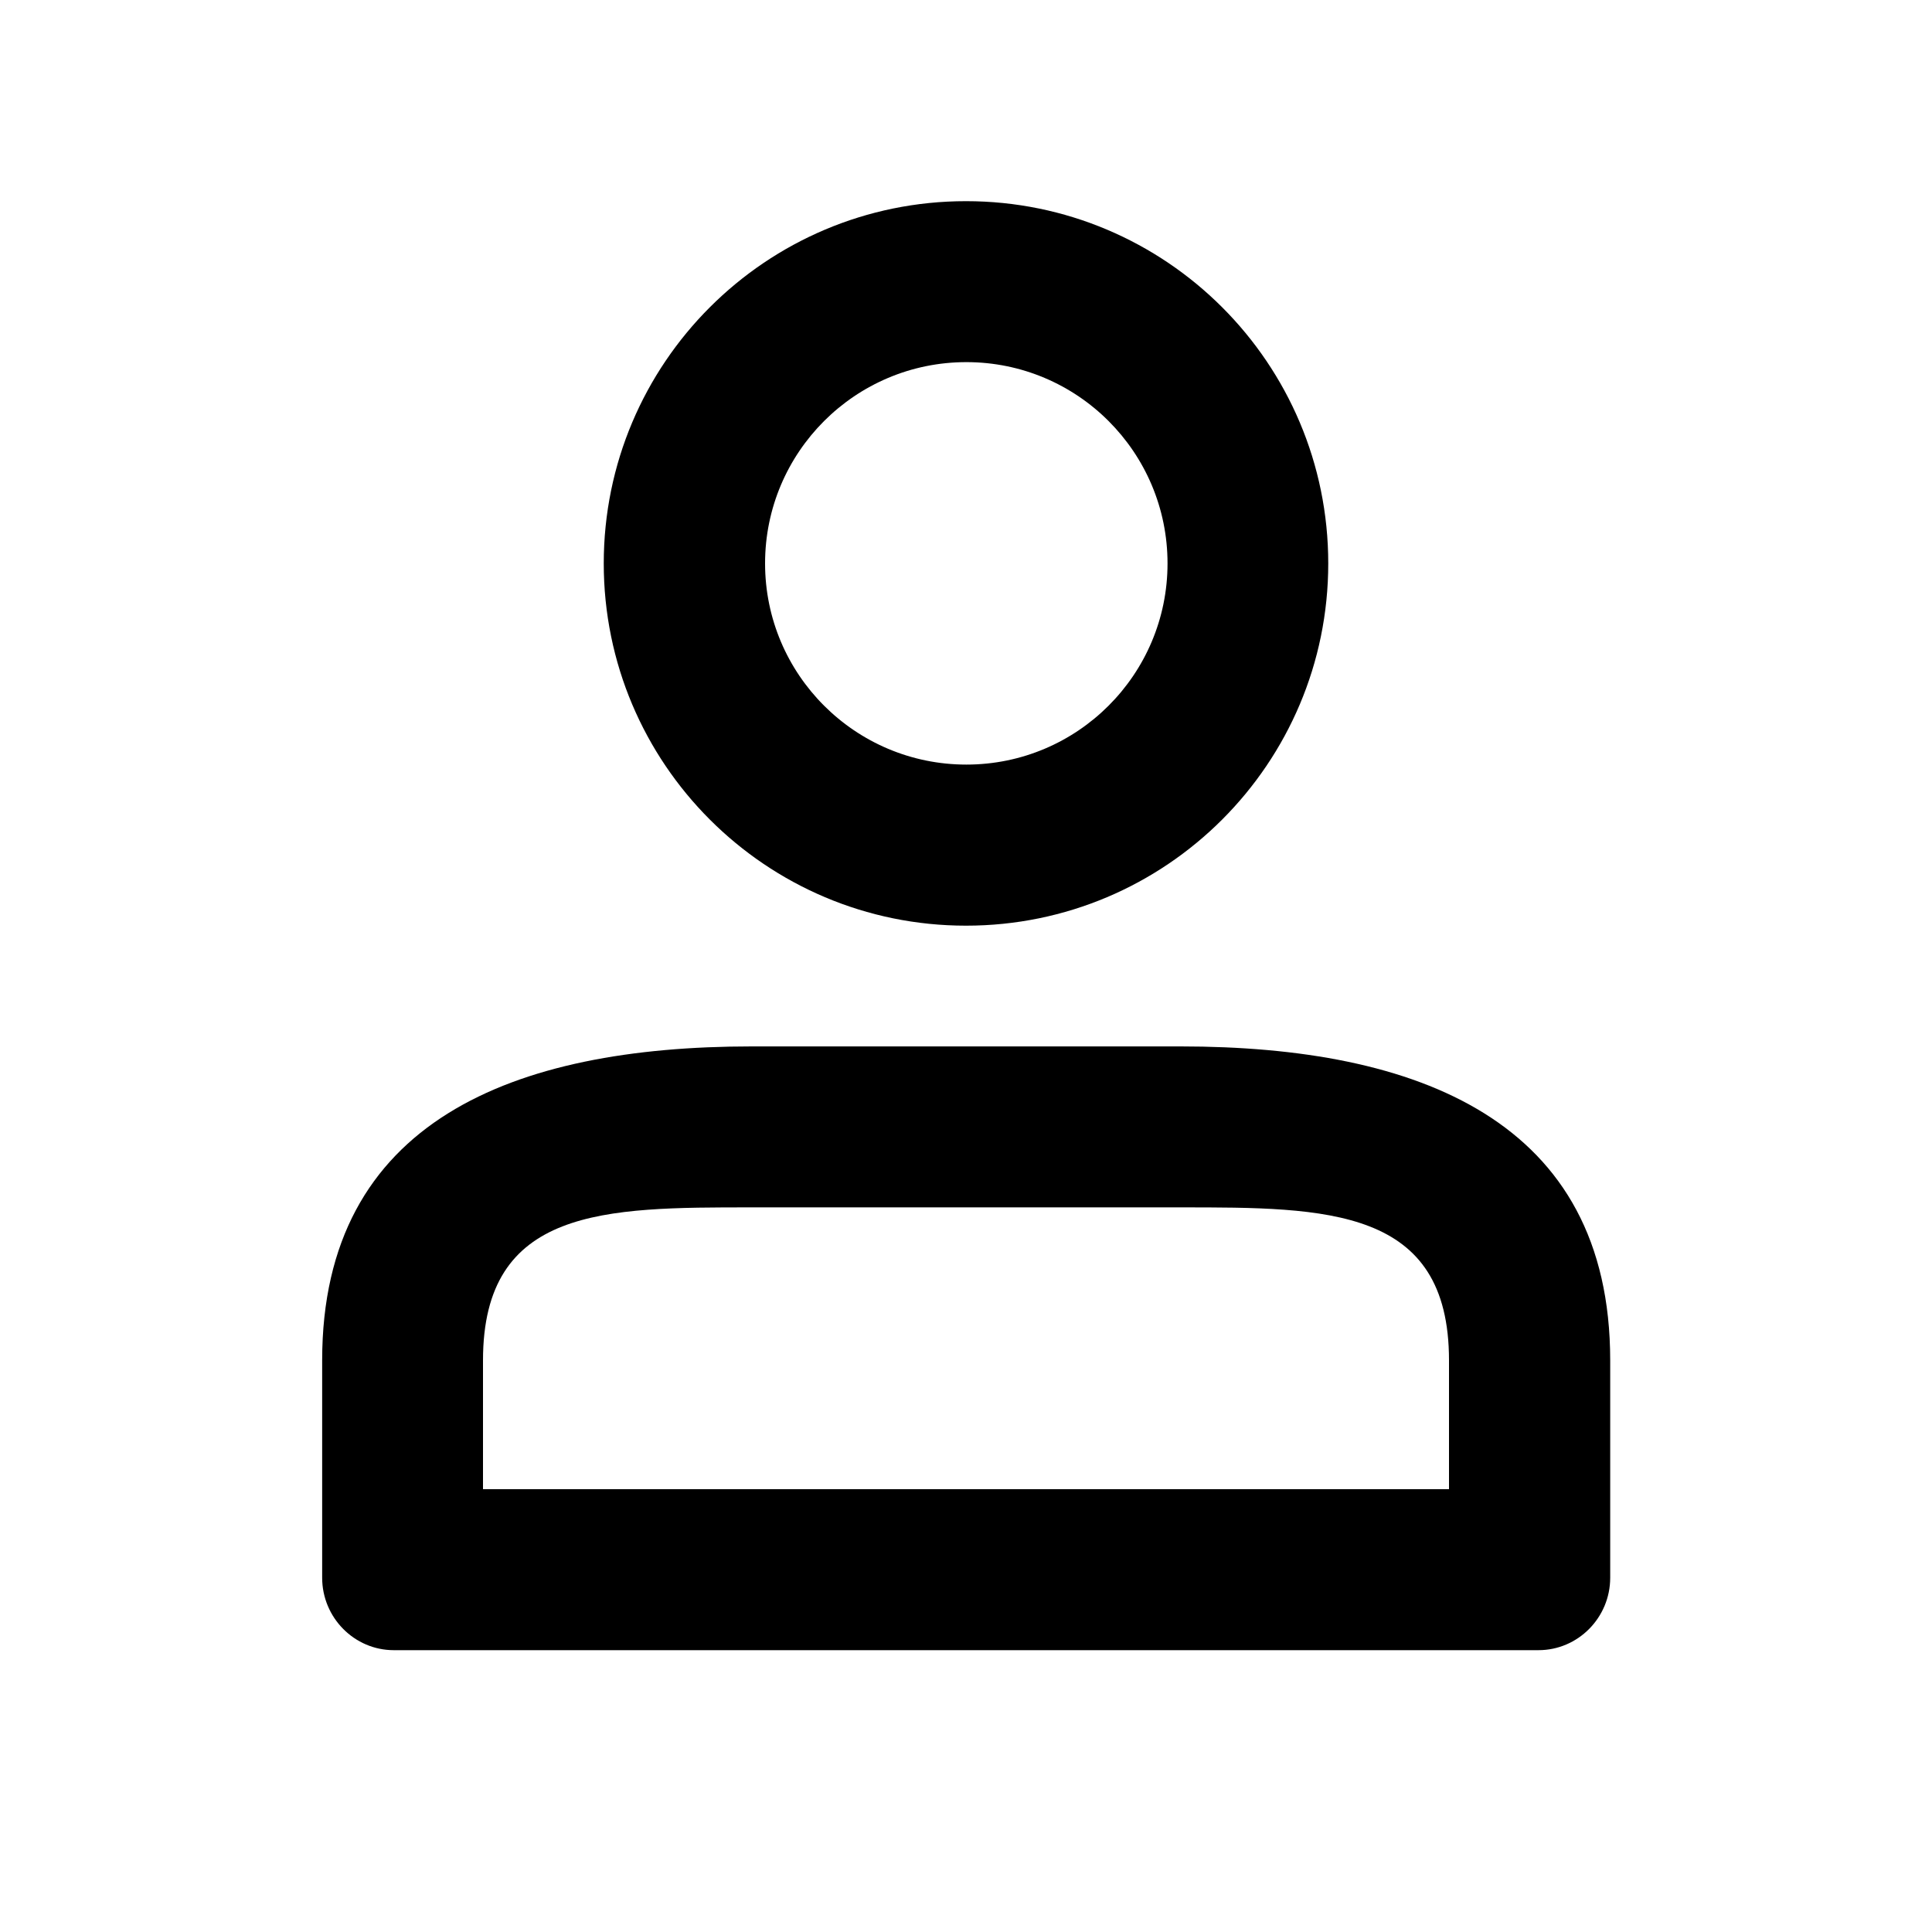 <svg viewBox="0 0 16 16" xmlns="http://www.w3.org/2000/svg">
<path fill-rule="evenodd" clip-rule="evenodd" d="M8.003 2.999C7.083 2.999 6.336 3.745 6.336 4.666C6.336 5.586 7.083 6.332 8.003 6.332C8.923 6.332 9.669 5.586 9.669 4.666C9.669 3.745 8.923 2.999 8.003 2.999ZM5 4.666C5 3.009 6.343 1.666 8 1.666C9.657 1.666 11 3.009 11 4.666C11 6.323 9.657 7.666 8 7.666C6.343 7.666 5 6.323 5 4.666ZM6.223 9.999C5.01 9.999 4 9.998 4 11.266V12.333H12V11.266C12 9.998 10.99 9.999 9.777 9.999H6.223ZM2.668 11.266C2.668 9.278 4.261 8.666 6.225 8.666H9.778C11.741 8.666 13.335 9.278 13.335 11.266V13.066C13.335 13.397 13.068 13.666 12.741 13.666H3.261C2.935 13.666 2.668 13.397 2.668 13.066V11.266Z"/>
</svg>
